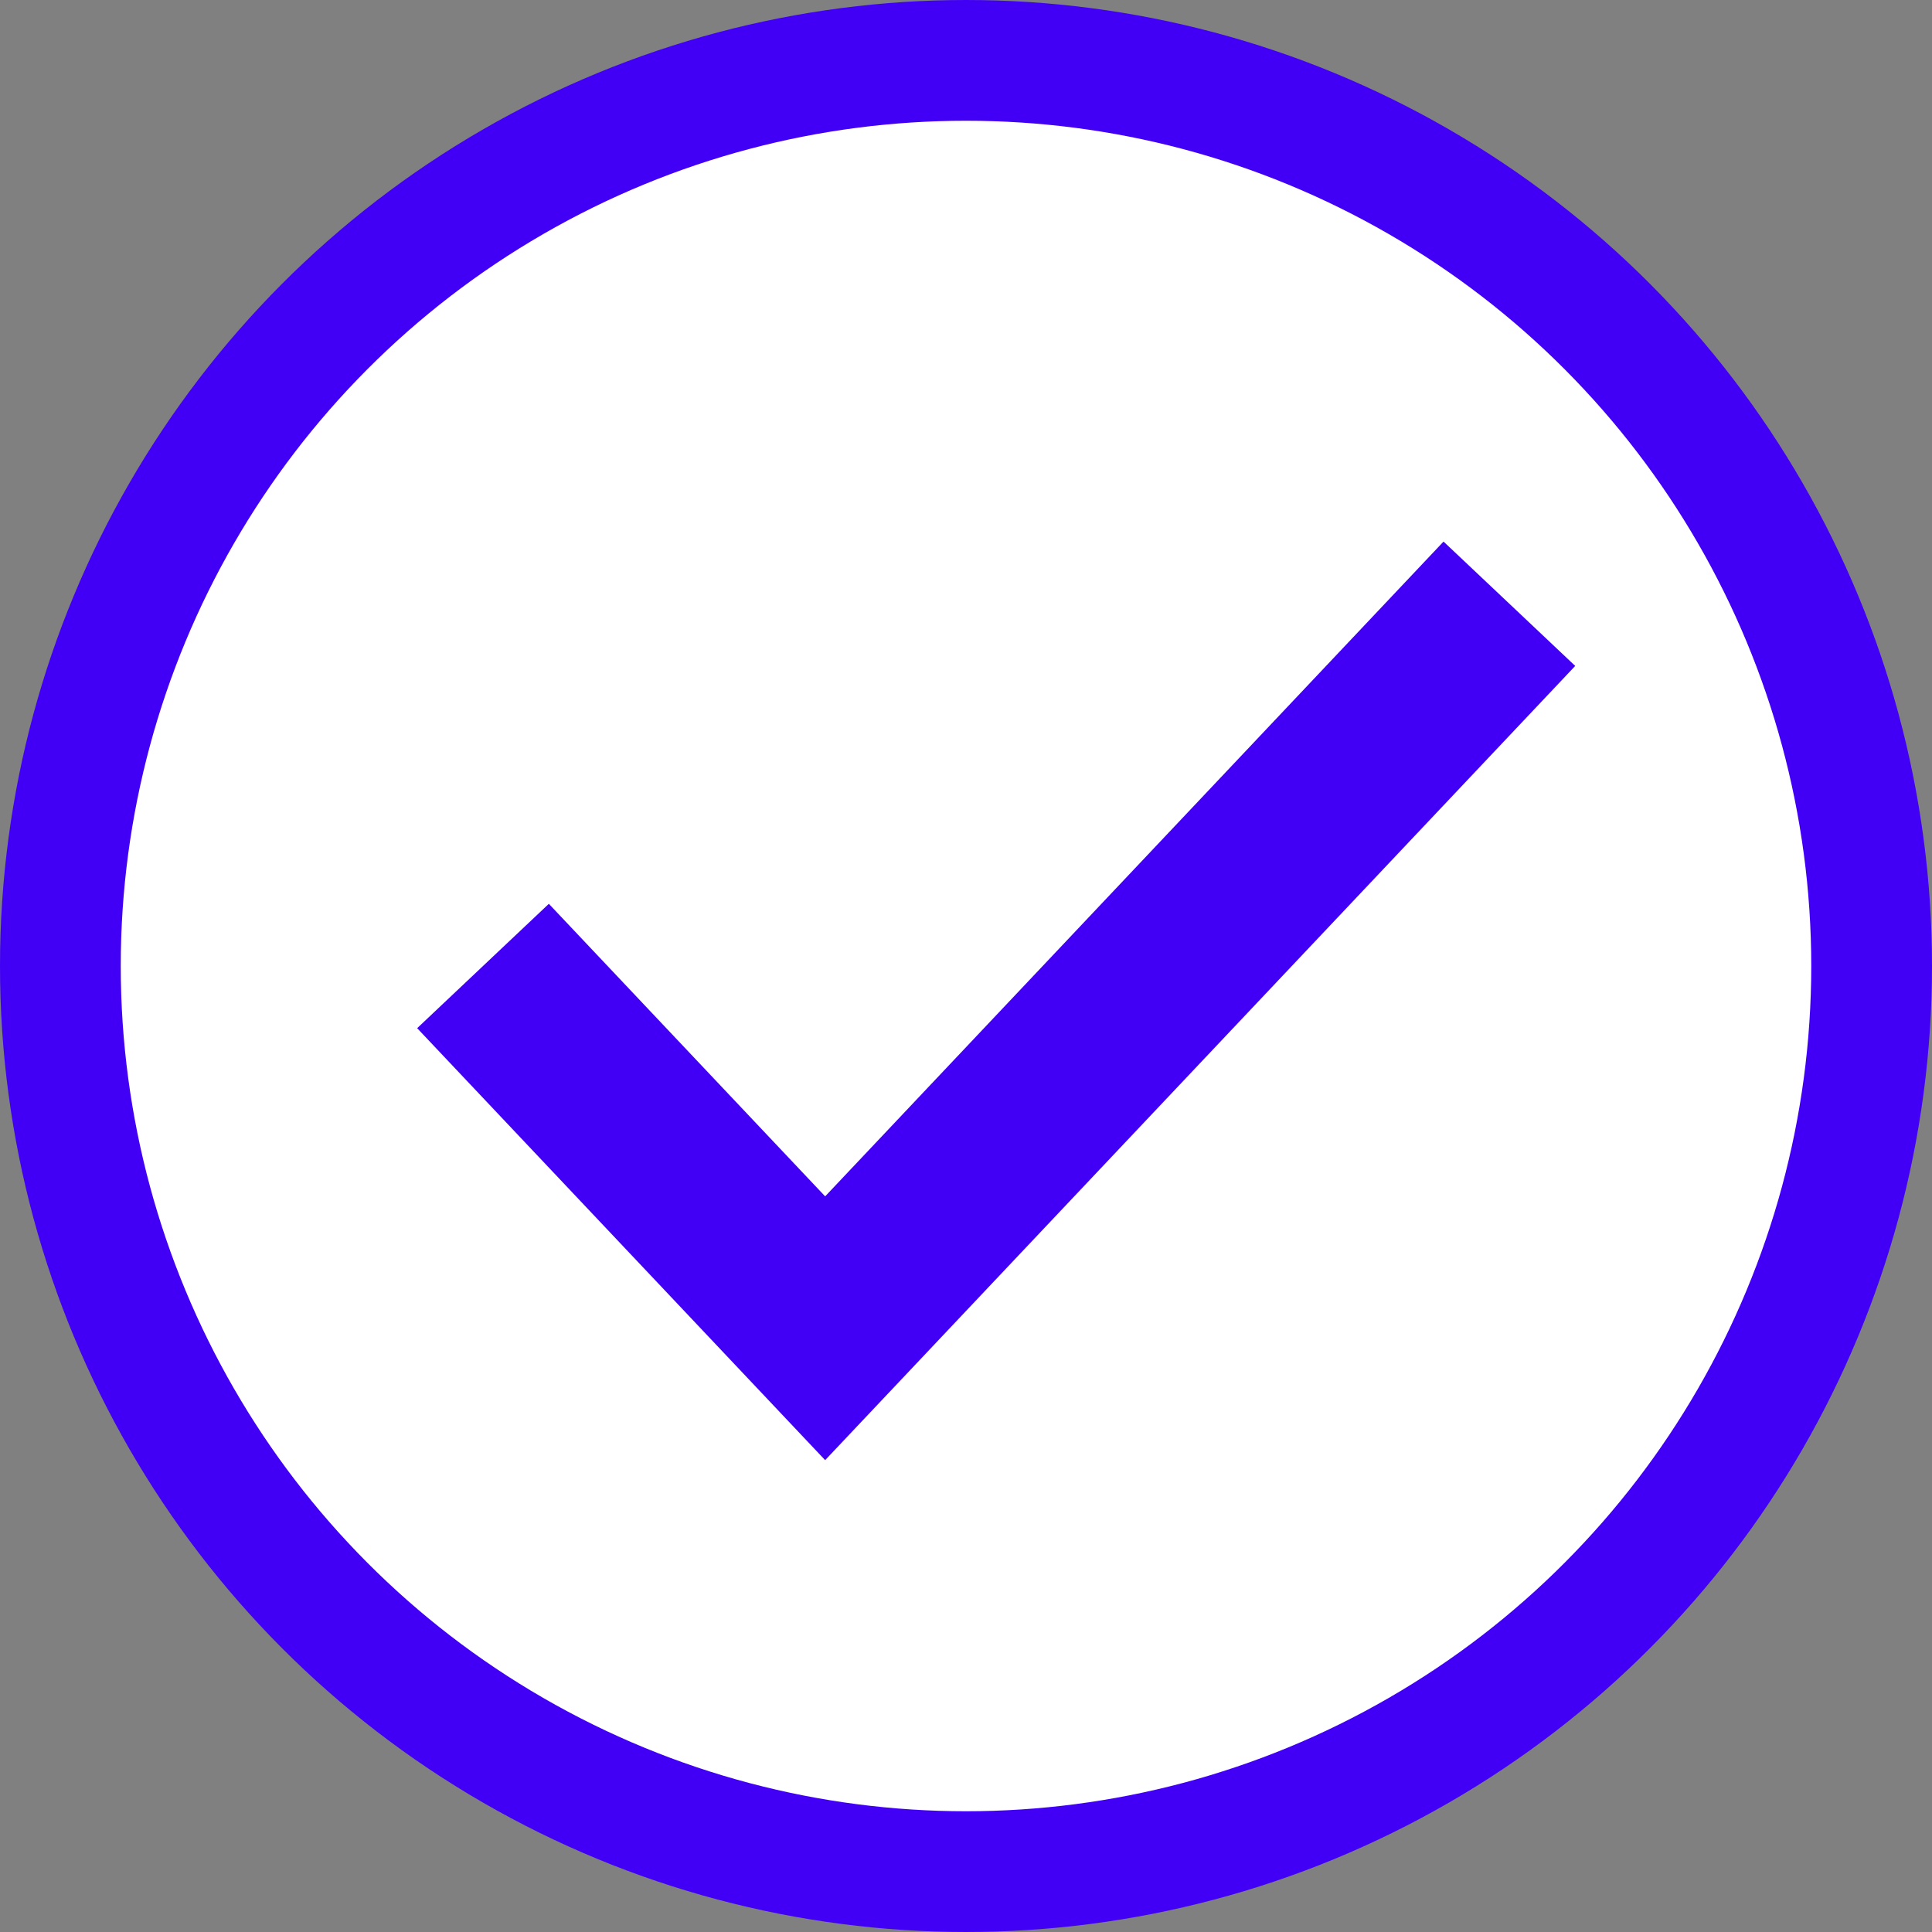 <svg width="32" height="32" viewBox="0 0 32 32" fill="none" xmlns="http://www.w3.org/2000/svg">
<rect x="0" y="0" width="32" height="32" fill="#808080" stroke="none"/>
<circle cx="16" cy="16" r="15" fill="white" stroke="#4100F5" stroke-width="2"/>
<path d="M8 16L13.667 22L25 10" stroke="#4100F5" stroke-width="3"/>
</svg>
